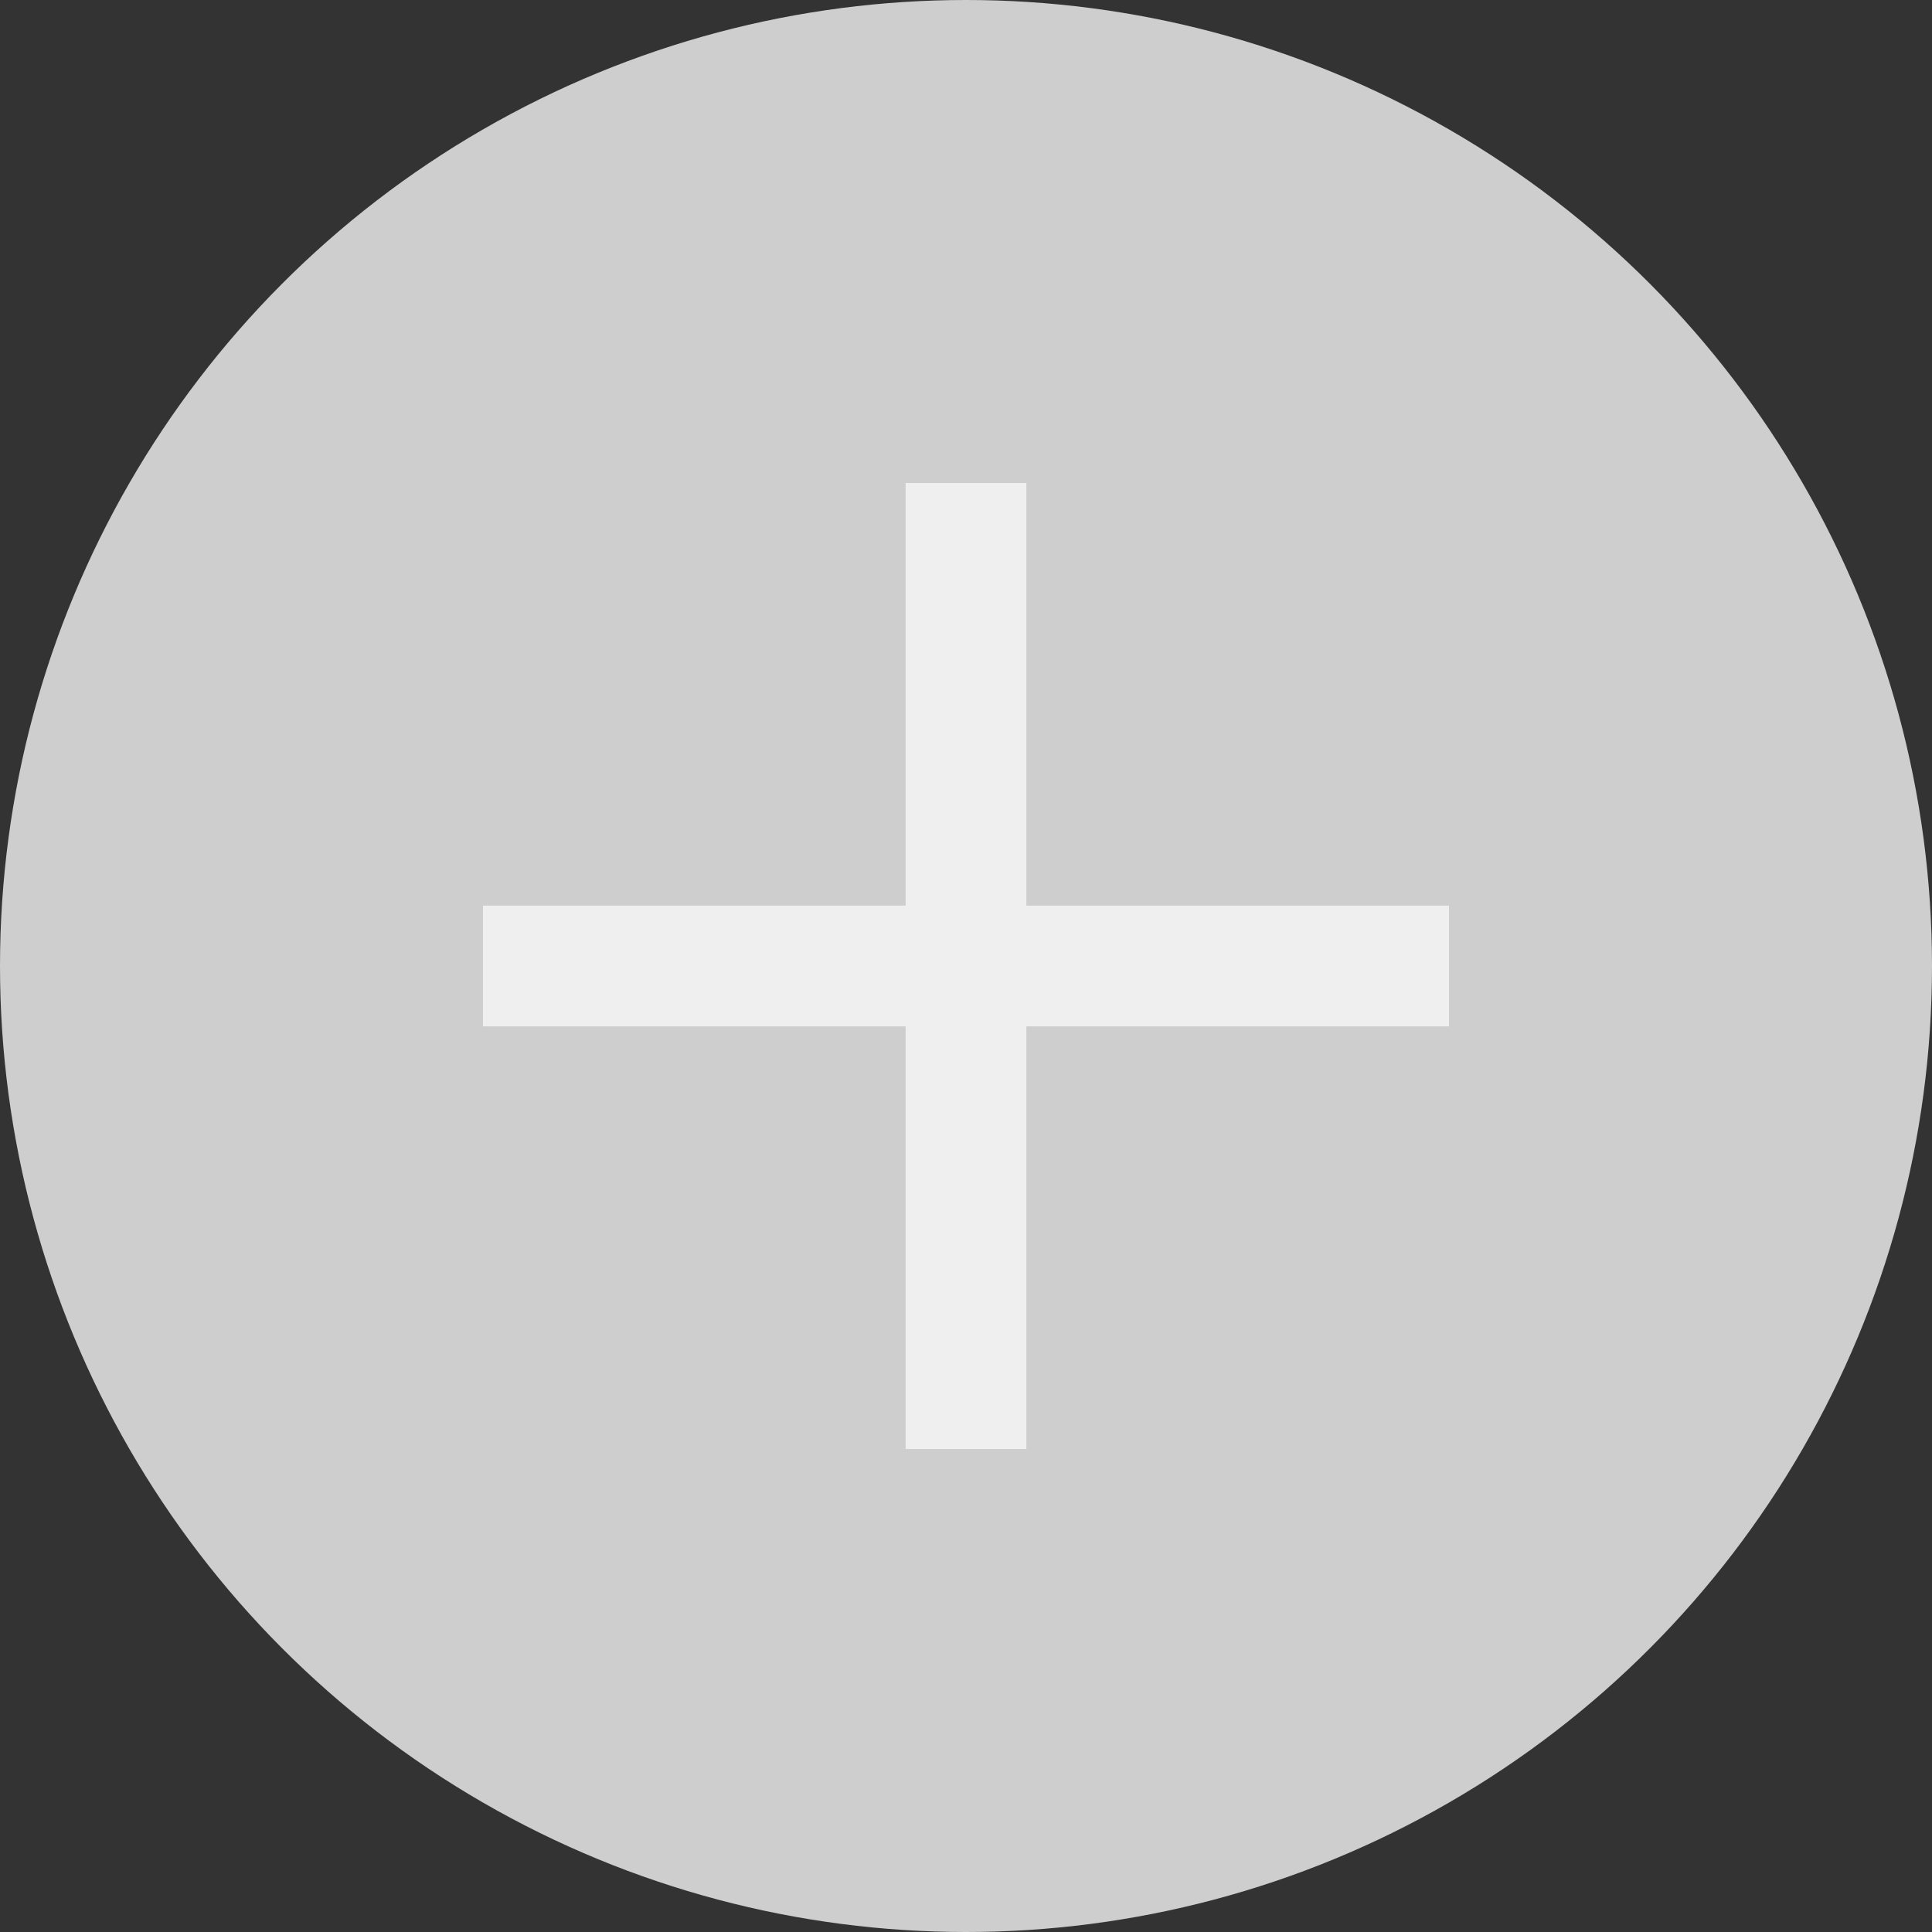 <svg id="btn_add" xmlns="http://www.w3.org/2000/svg" width="32" height="32" viewBox="0 0 32 32">
  <rect x="0" y="0" width="32" height="32" fill="#333333" stroke="none"/>
  <circle id="타원_25" data-name="타원 25" cx="16" cy="16" r="16" fill="#cecece"/>
  <rect id="사각형_241" data-name="사각형 241" width="2" height="16" transform="translate(15 8)" fill="#efefef"/>
  <rect id="사각형_242" data-name="사각형 242" width="2" height="16" transform="translate(24 15) rotate(90)" fill="#efefef"/>
</svg>

